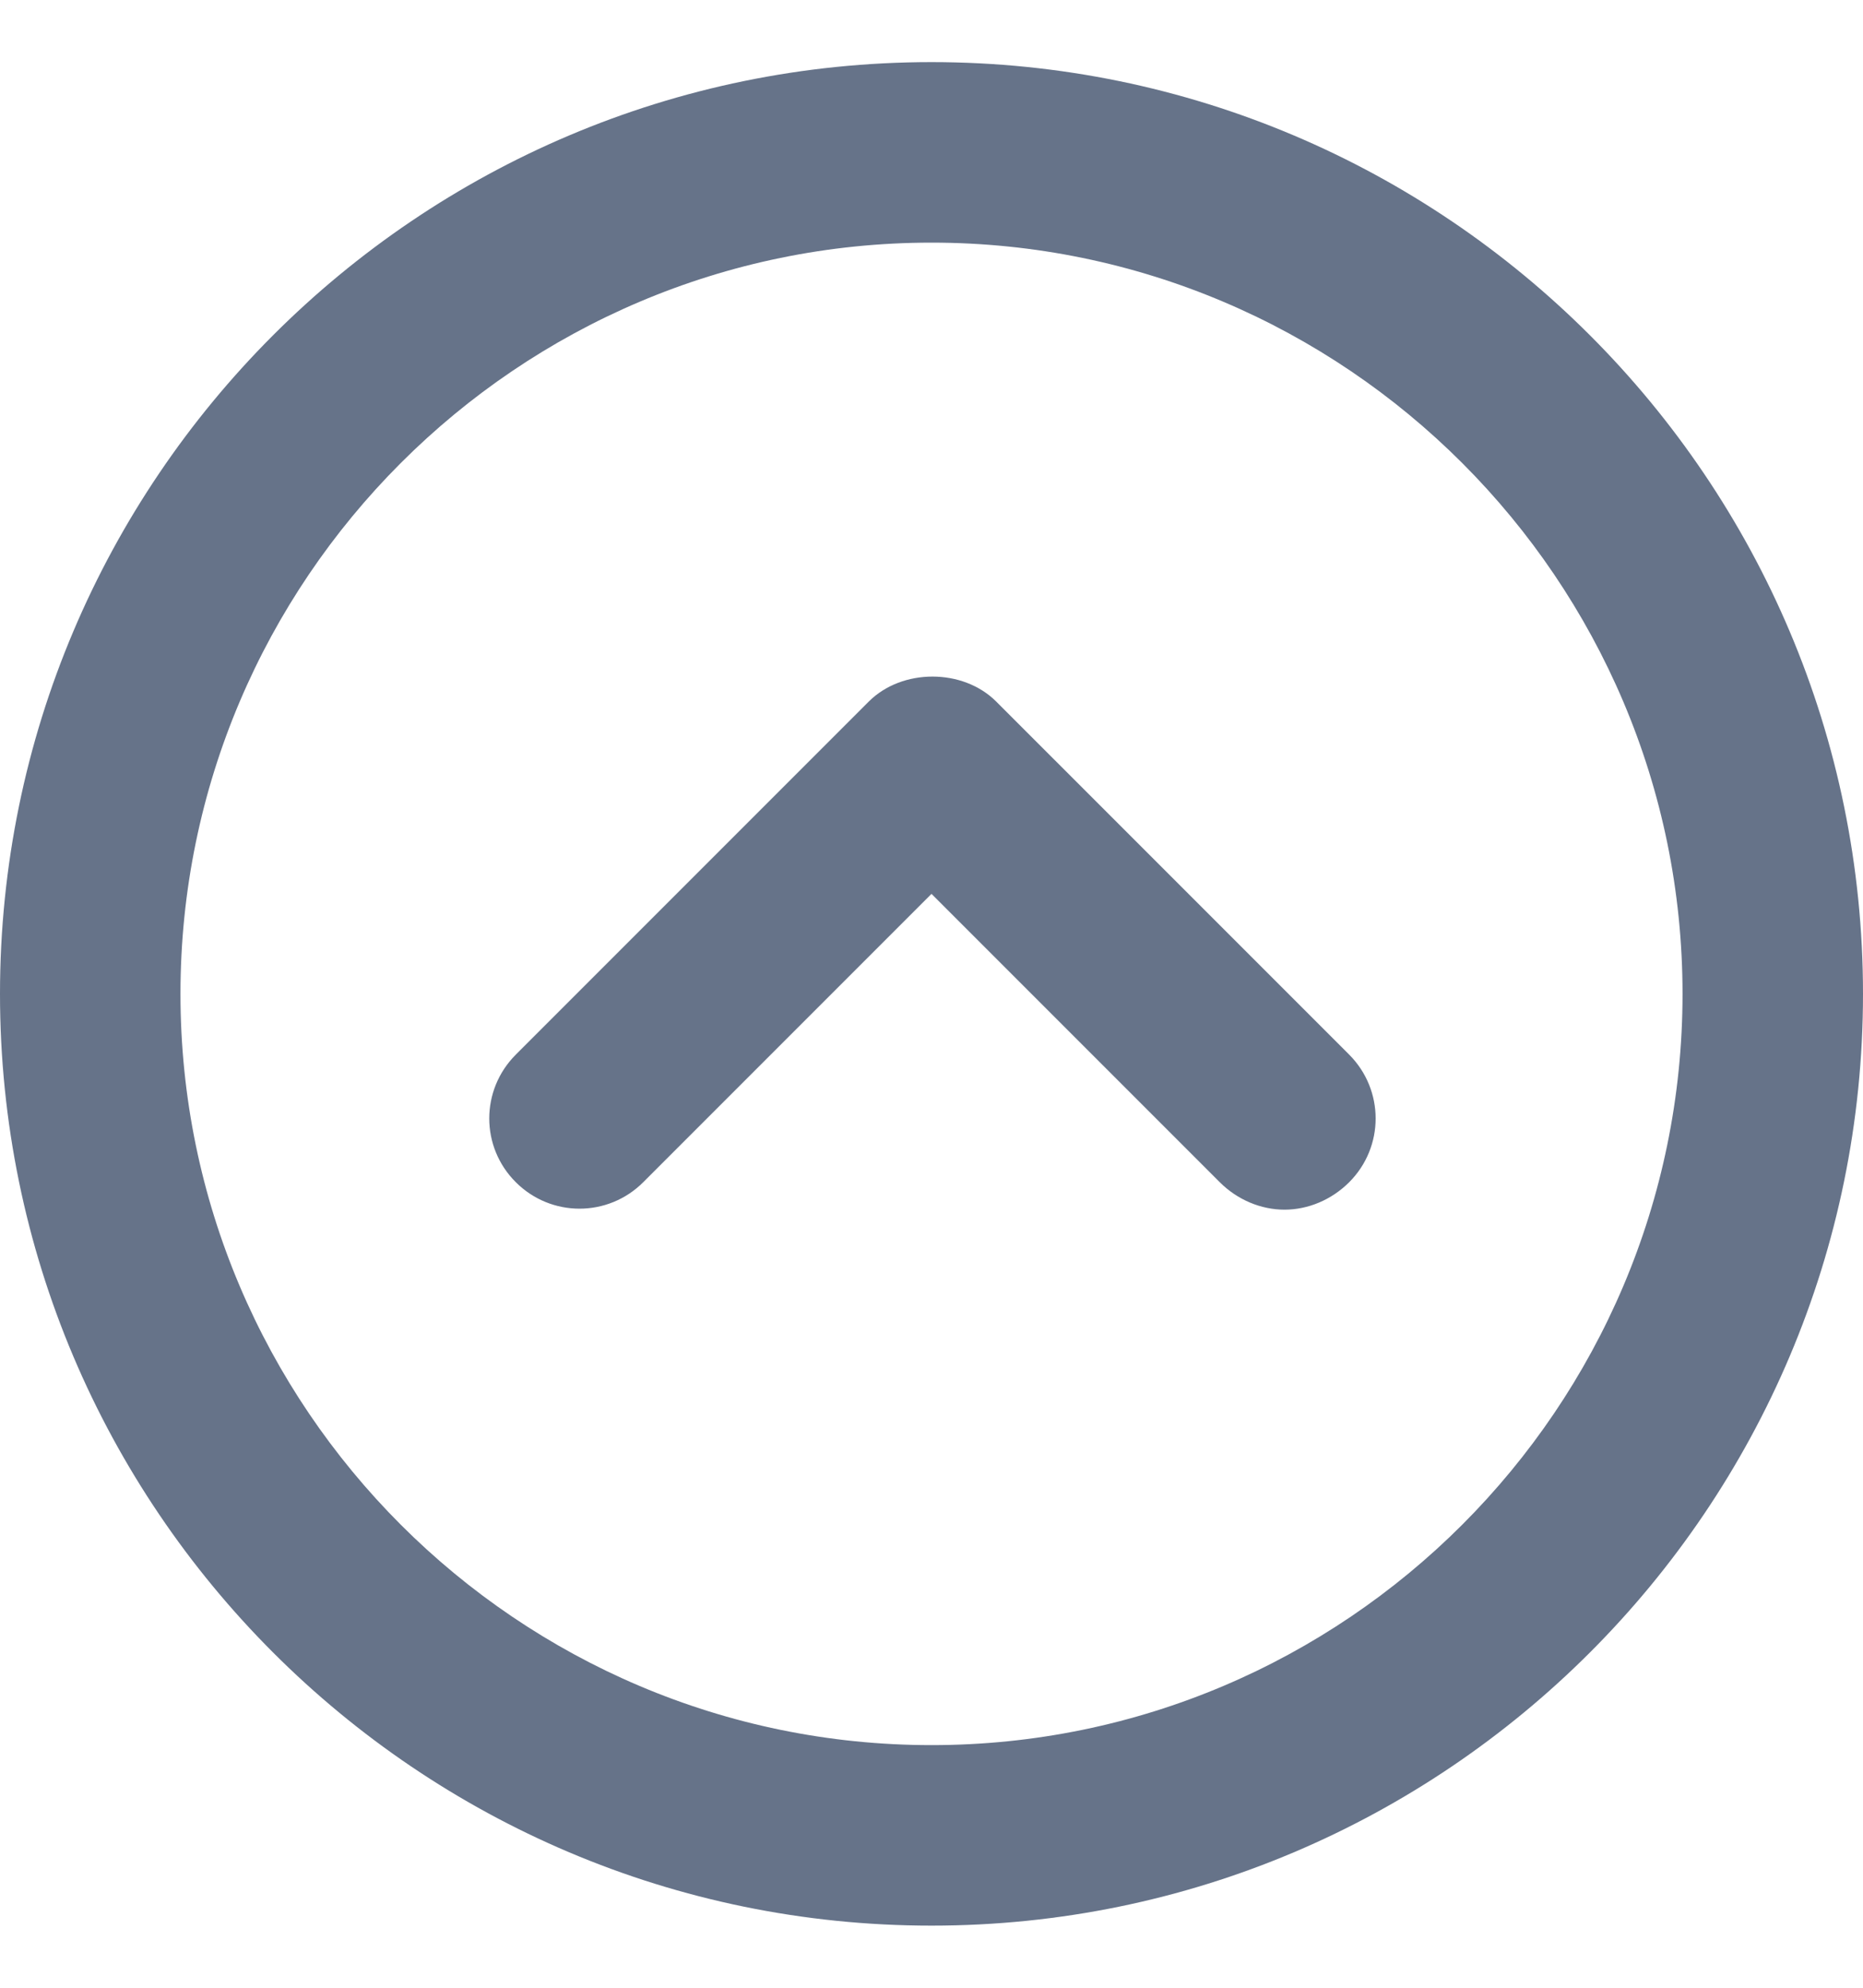 <svg width="15" height="16" viewBox="0 0 15 16" fill="none" xmlns="http://www.w3.org/2000/svg">
<path d="M8.021 5.647C7.753 5.379 7.263 5.379 6.995 5.647L4.153 8.489C3.868 8.774 3.868 9.232 4.153 9.516C4.437 9.8 4.895 9.8 5.179 9.516L7.5 7.195L9.821 9.516C9.963 9.658 10.153 9.737 10.342 9.737C10.532 9.737 10.721 9.658 10.863 9.516C11.147 9.232 11.147 8.774 10.863 8.489L8.021 5.647Z" fill="#667389"/>
<path d="M7.5 0.5C3.363 0.5 1.01733e-06 3.863 6.55671e-07 8C2.94017e-07 12.137 3.363 15.5 7.5 15.5C11.637 15.5 15 12.137 15 8C15 3.863 11.637 0.5 7.5 0.5ZM7.5 14.047C4.168 14.047 1.453 11.332 1.453 8C1.453 4.668 4.168 1.953 7.5 1.953C10.832 1.953 13.547 4.668 13.547 8C13.547 11.332 10.832 14.047 7.5 14.047Z" fill="#667389"/>
</svg>
